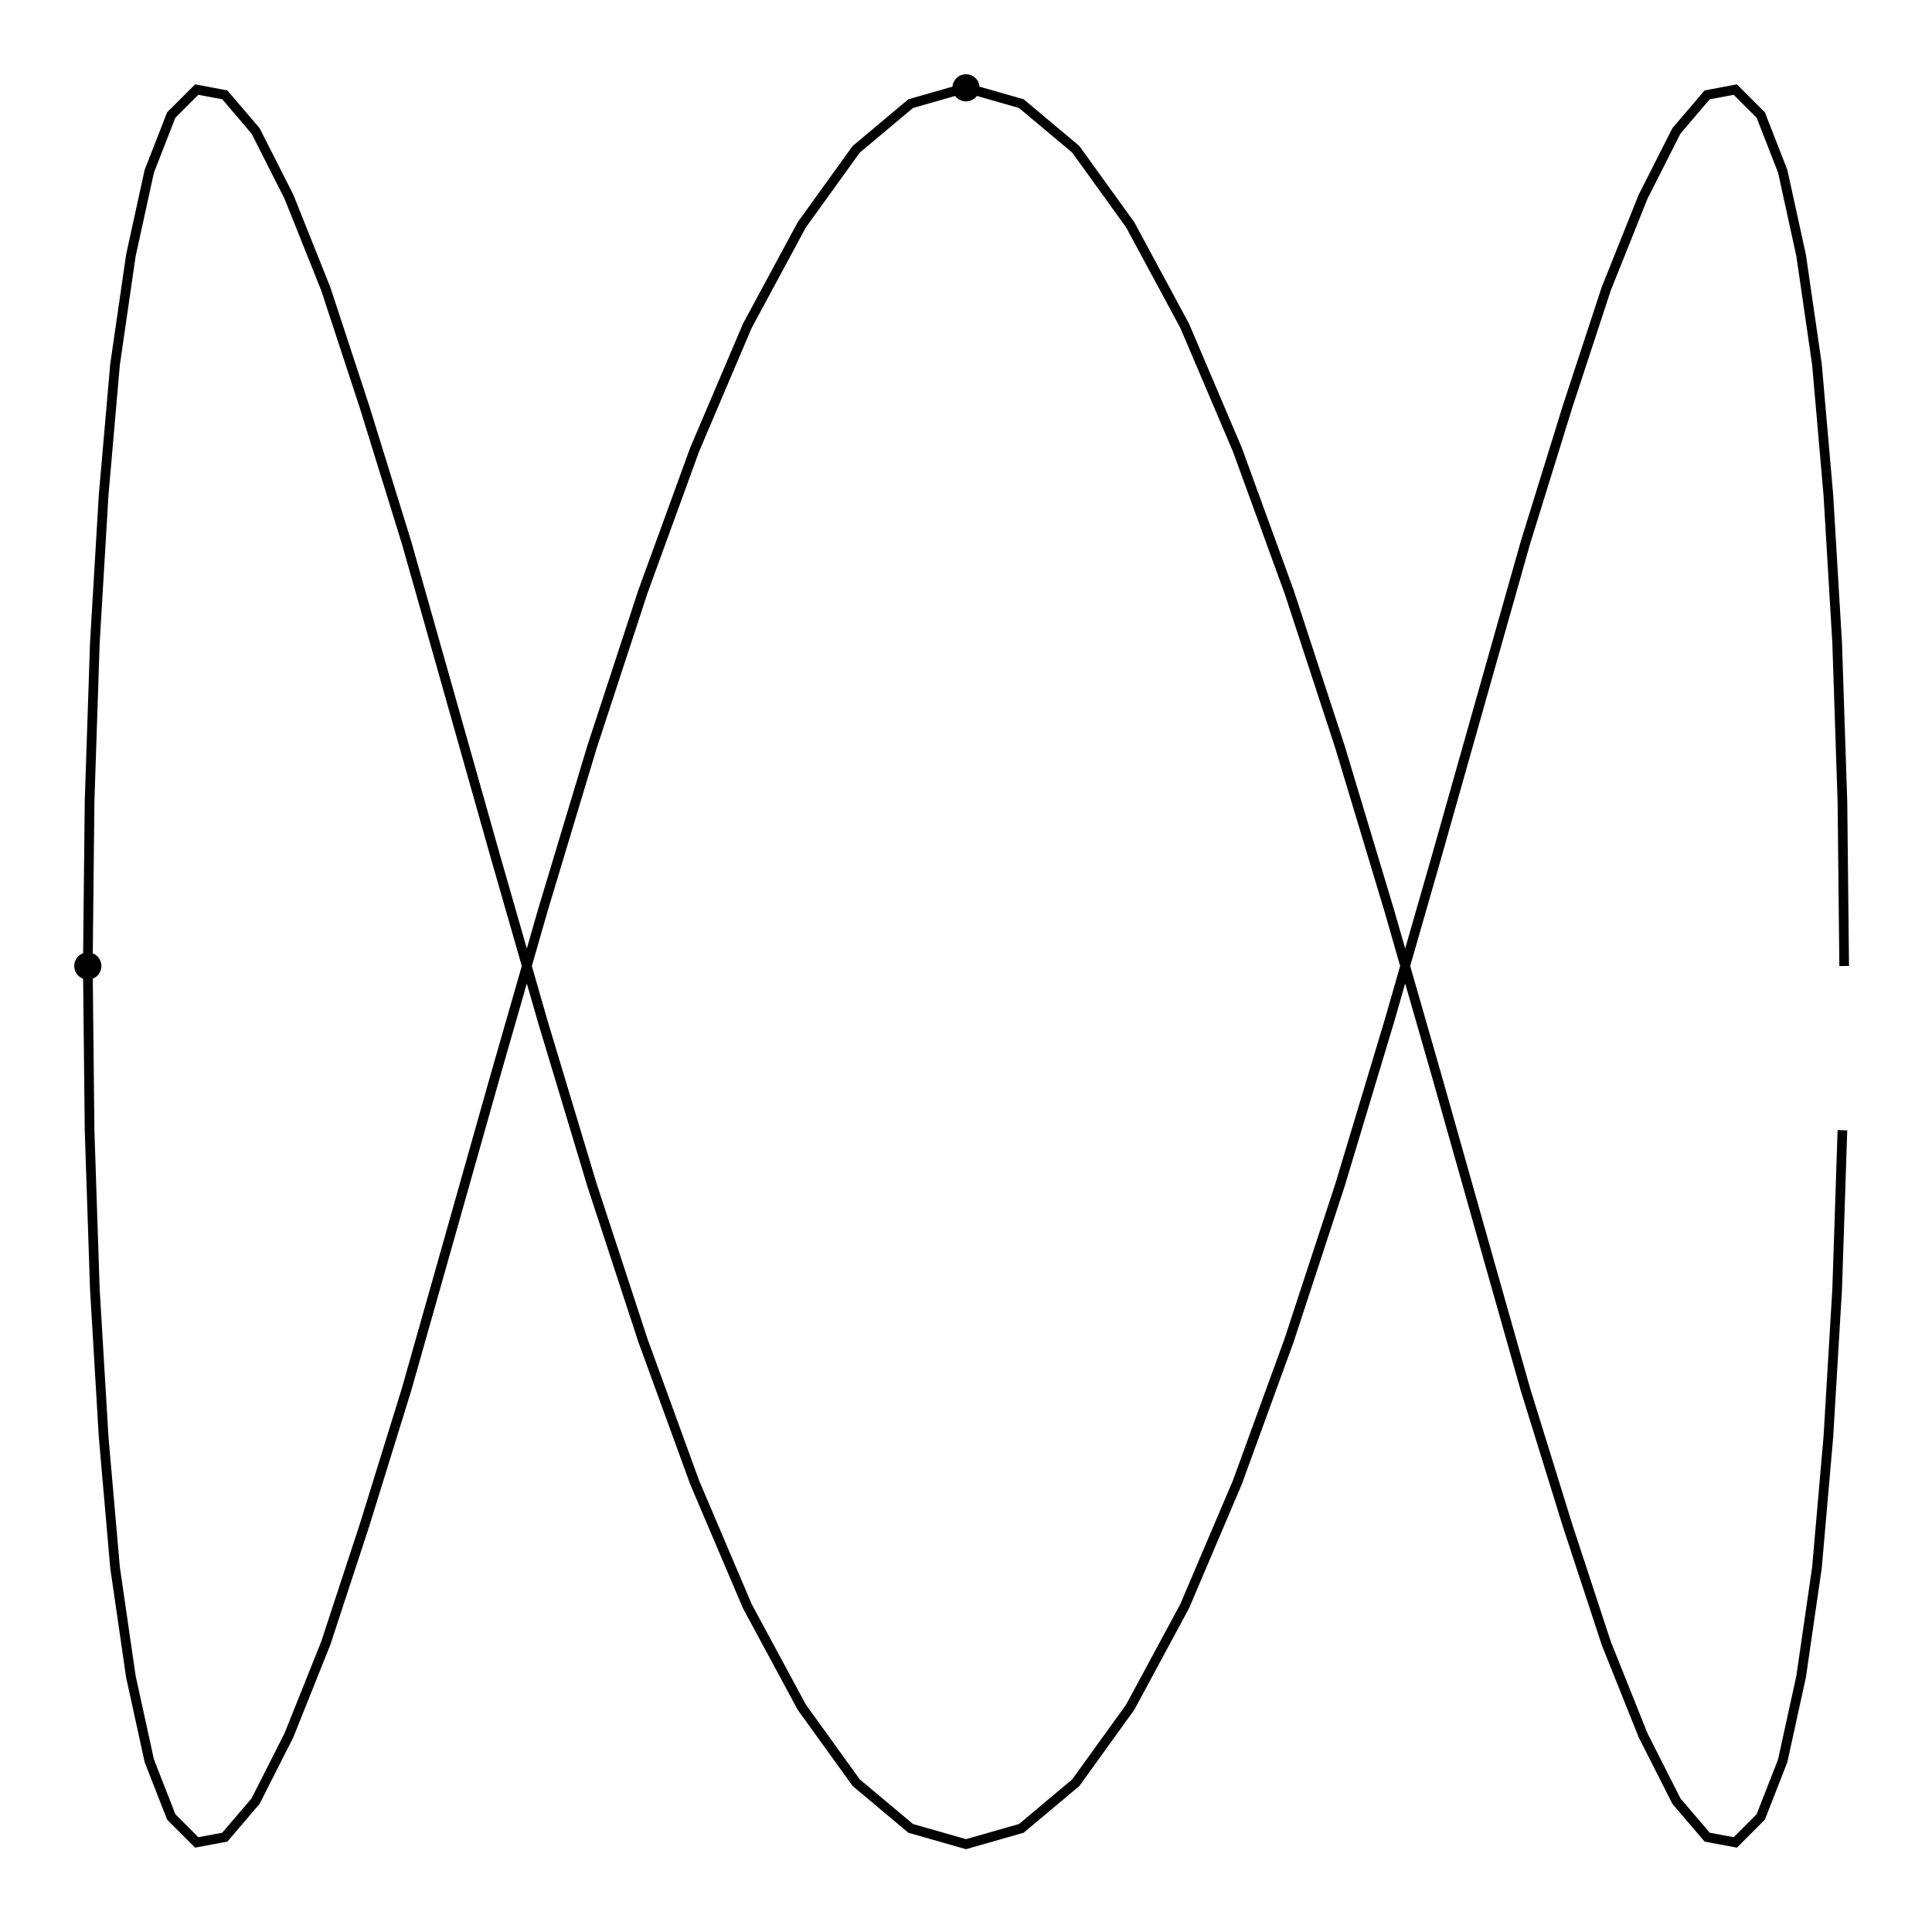 <svg xmlns="http://www.w3.org/2000/svg" width="100.0" height="100.0" viewBox="-55.000 -55.000 110.000 110.000">
<g fill="none" stroke="black" stroke-width="0.01%" transform="translate(0, 0) scale(50, -50)">
<circle cx="-1.000" cy="0.000" r="0.010" />
<circle cx="0.000" cy="1.000" r="0.010" />
<polyline points="1.000,0.000 0.998,0.187 0.992,0.368 0.982,0.536 0.969,0.685 0.951,0.809 0.930,0.905 0.905,0.969 0.876,0.998 0.844,0.992 0.809,0.951 0.771,0.876 0.729,0.771 0.685,0.637 0.637,0.482 0.588,0.309 0.536,0.125 0.482,-0.063 0.426,-0.249 0.368,-0.426 0.309,-0.588 0.249,-0.729 0.187,-0.844 0.125,-0.930 0.063,-0.982 -0.000,-1.000 -0.063,-0.982 -0.125,-0.930 -0.187,-0.844 -0.249,-0.729 -0.309,-0.588 -0.368,-0.426 -0.426,-0.249 -0.482,-0.063 -0.536,0.125 -0.588,0.309 -0.637,0.482 -0.685,0.637 -0.729,0.771 -0.771,0.876 -0.809,0.951 -0.844,0.992 -0.876,0.998 -0.905,0.969 -0.930,0.905 -0.951,0.809 -0.969,0.685 -0.982,0.536 -0.992,0.368 -0.998,0.187 -1.000,-0.000 -0.998,-0.187 -0.992,-0.368 -0.982,-0.536 -0.969,-0.685 -0.951,-0.809 -0.930,-0.905 -0.905,-0.969 -0.876,-0.998 -0.844,-0.992 -0.809,-0.951 -0.771,-0.876 -0.729,-0.771 -0.685,-0.637 -0.637,-0.482 -0.588,-0.309 -0.536,-0.125 -0.482,0.063 -0.426,0.249 -0.368,0.426 -0.309,0.588 -0.249,0.729 -0.187,0.844 -0.125,0.930 -0.063,0.982 -0.000,1.000 0.063,0.982 0.125,0.930 0.187,0.844 0.249,0.729 0.309,0.588 0.368,0.426 0.426,0.249 0.482,0.063 0.536,-0.125 0.588,-0.309 0.637,-0.482 0.685,-0.637 0.729,-0.771 0.771,-0.876 0.809,-0.951 0.844,-0.992 0.876,-0.998 0.905,-0.969 0.930,-0.905 0.951,-0.809 0.969,-0.685 0.982,-0.536 0.992,-0.368 0.998,-0.187" />
</g>
</svg>